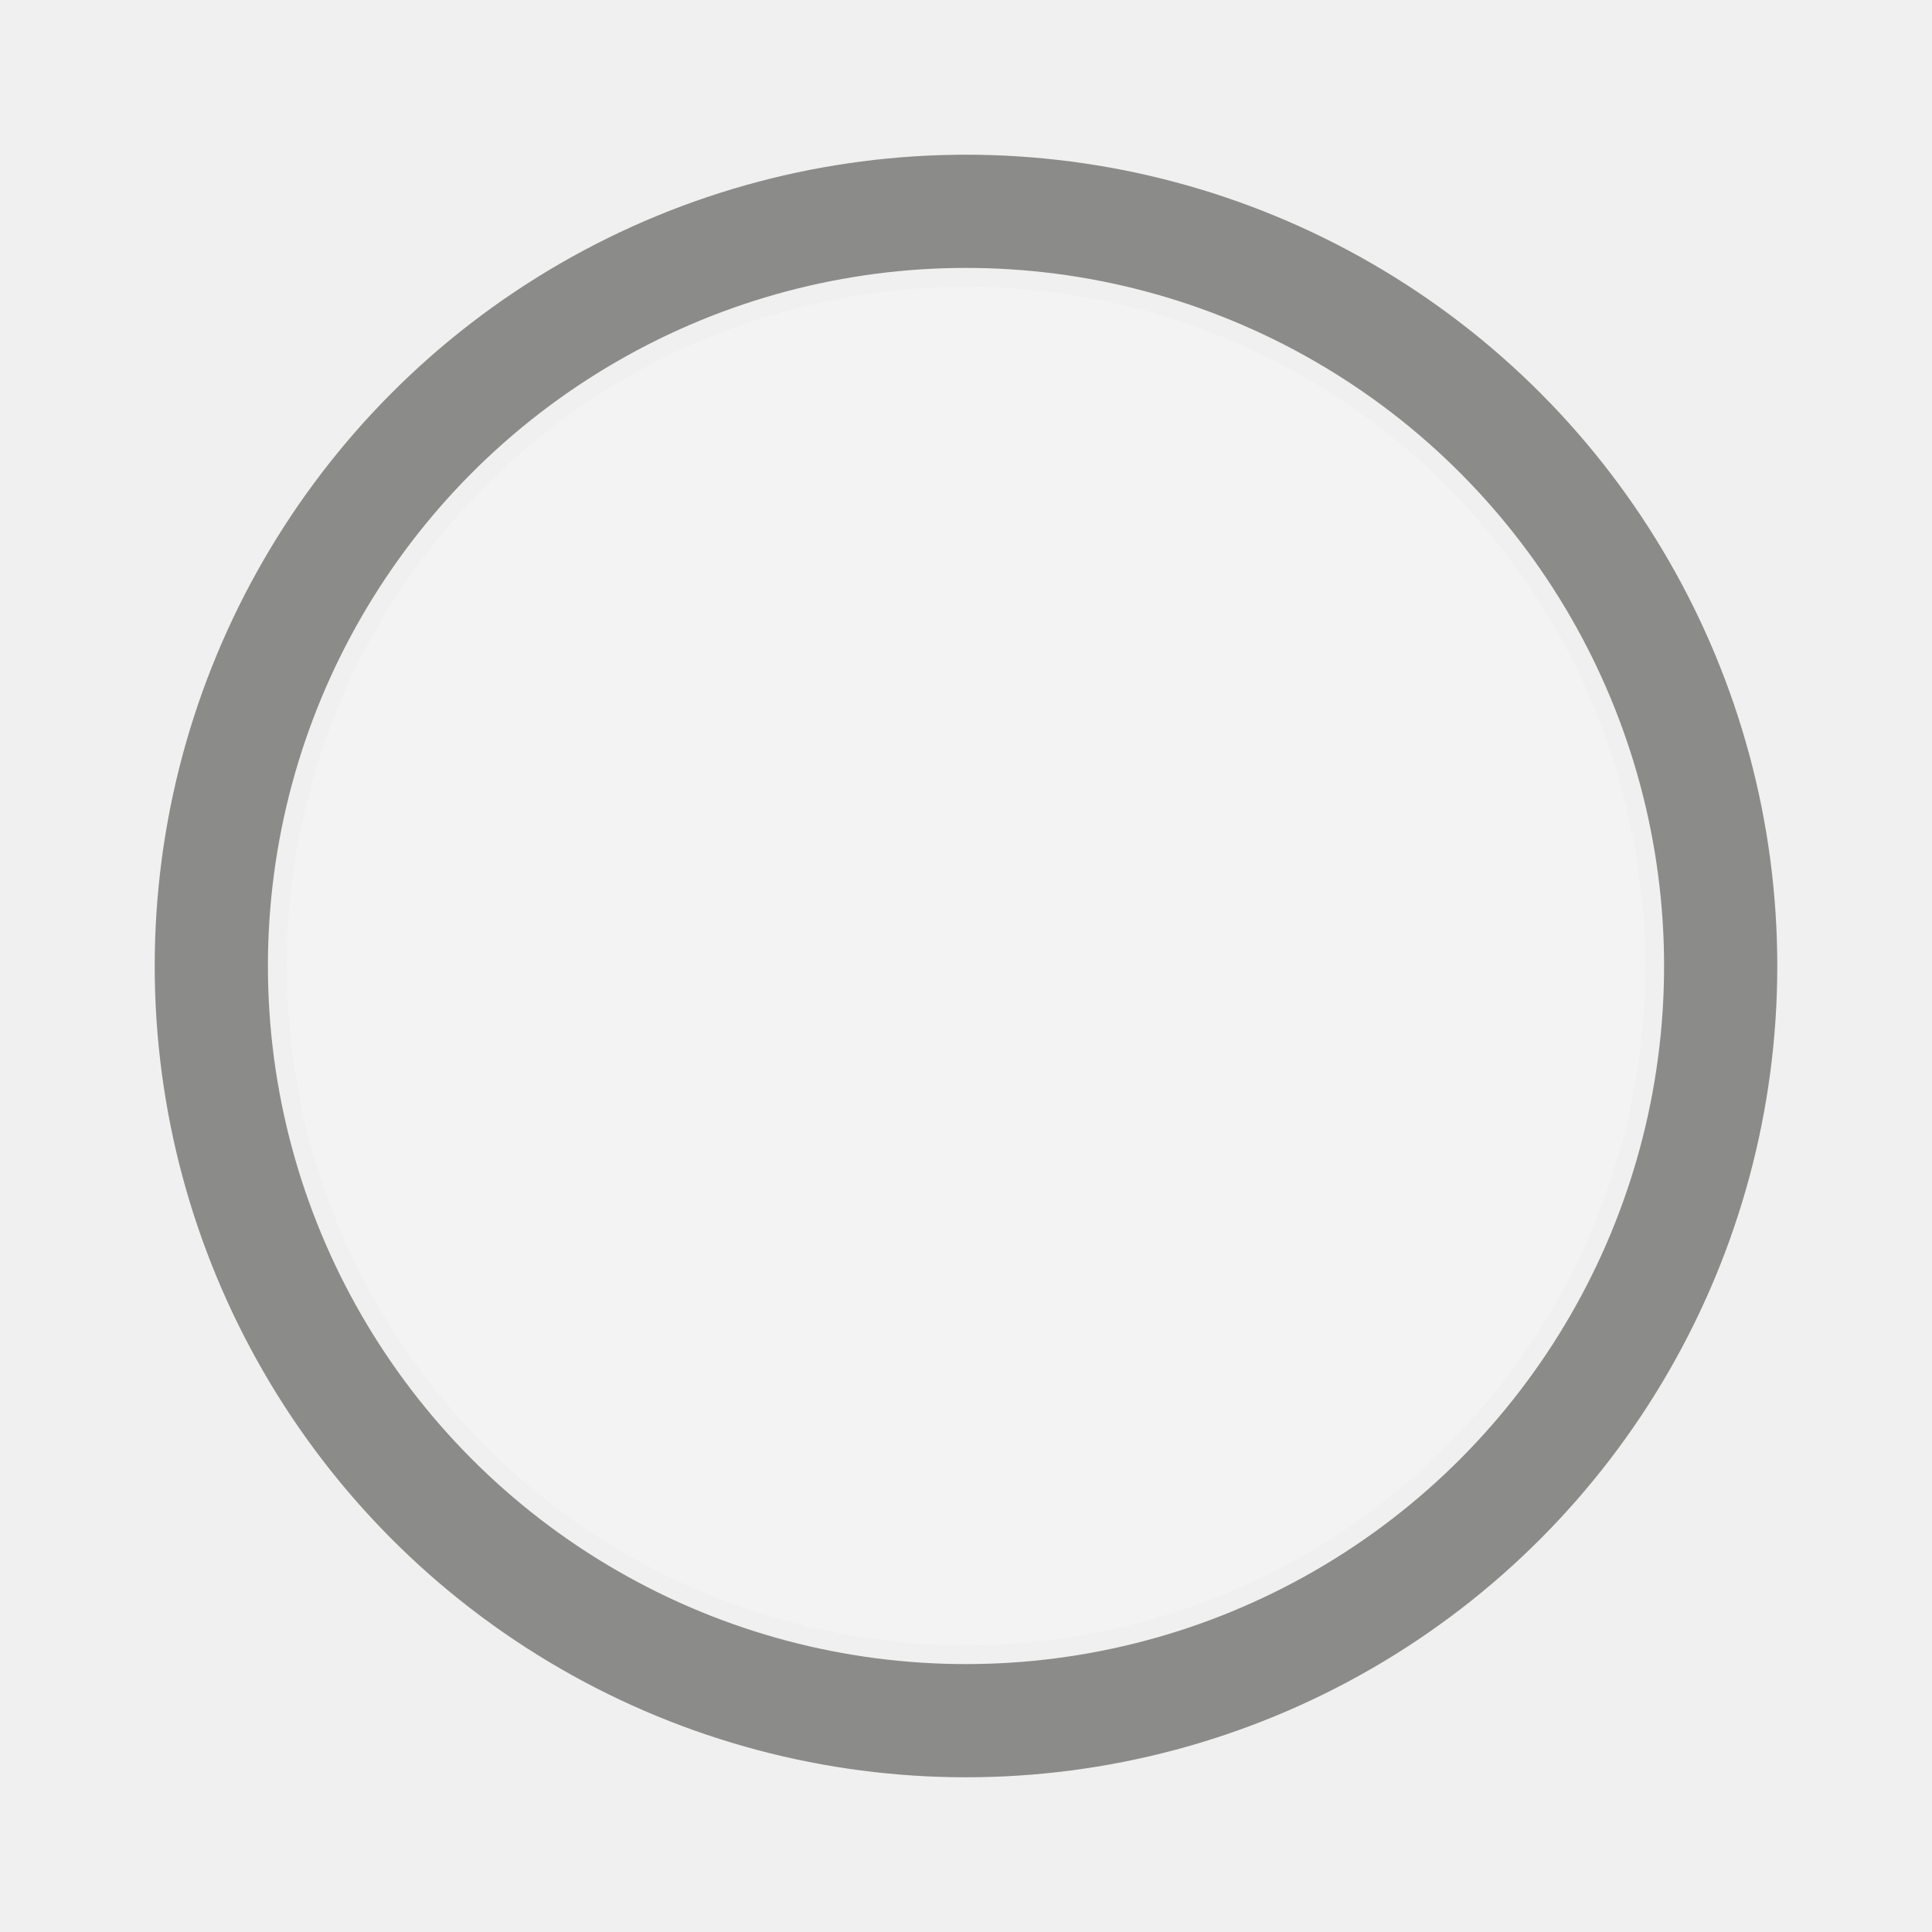 <svg width="512" height="512" viewBox="0 0 512 512" xmlns="http://www.w3.org/2000/svg">
  <!-- Background -->
  <rect width="100%" height="100%" fill="#f0f0f0"/>
  
  <!-- Mirror Frame -->
  <circle cx="256" cy="256" r="200" fill="none" stroke="#8B8C89" stroke-width="30"/>
  
  <!-- Mirror Reflection -->
  <circle cx="256" cy="256" r="180" fill="rgba(255, 255, 255, 0.2)" />
</svg>
